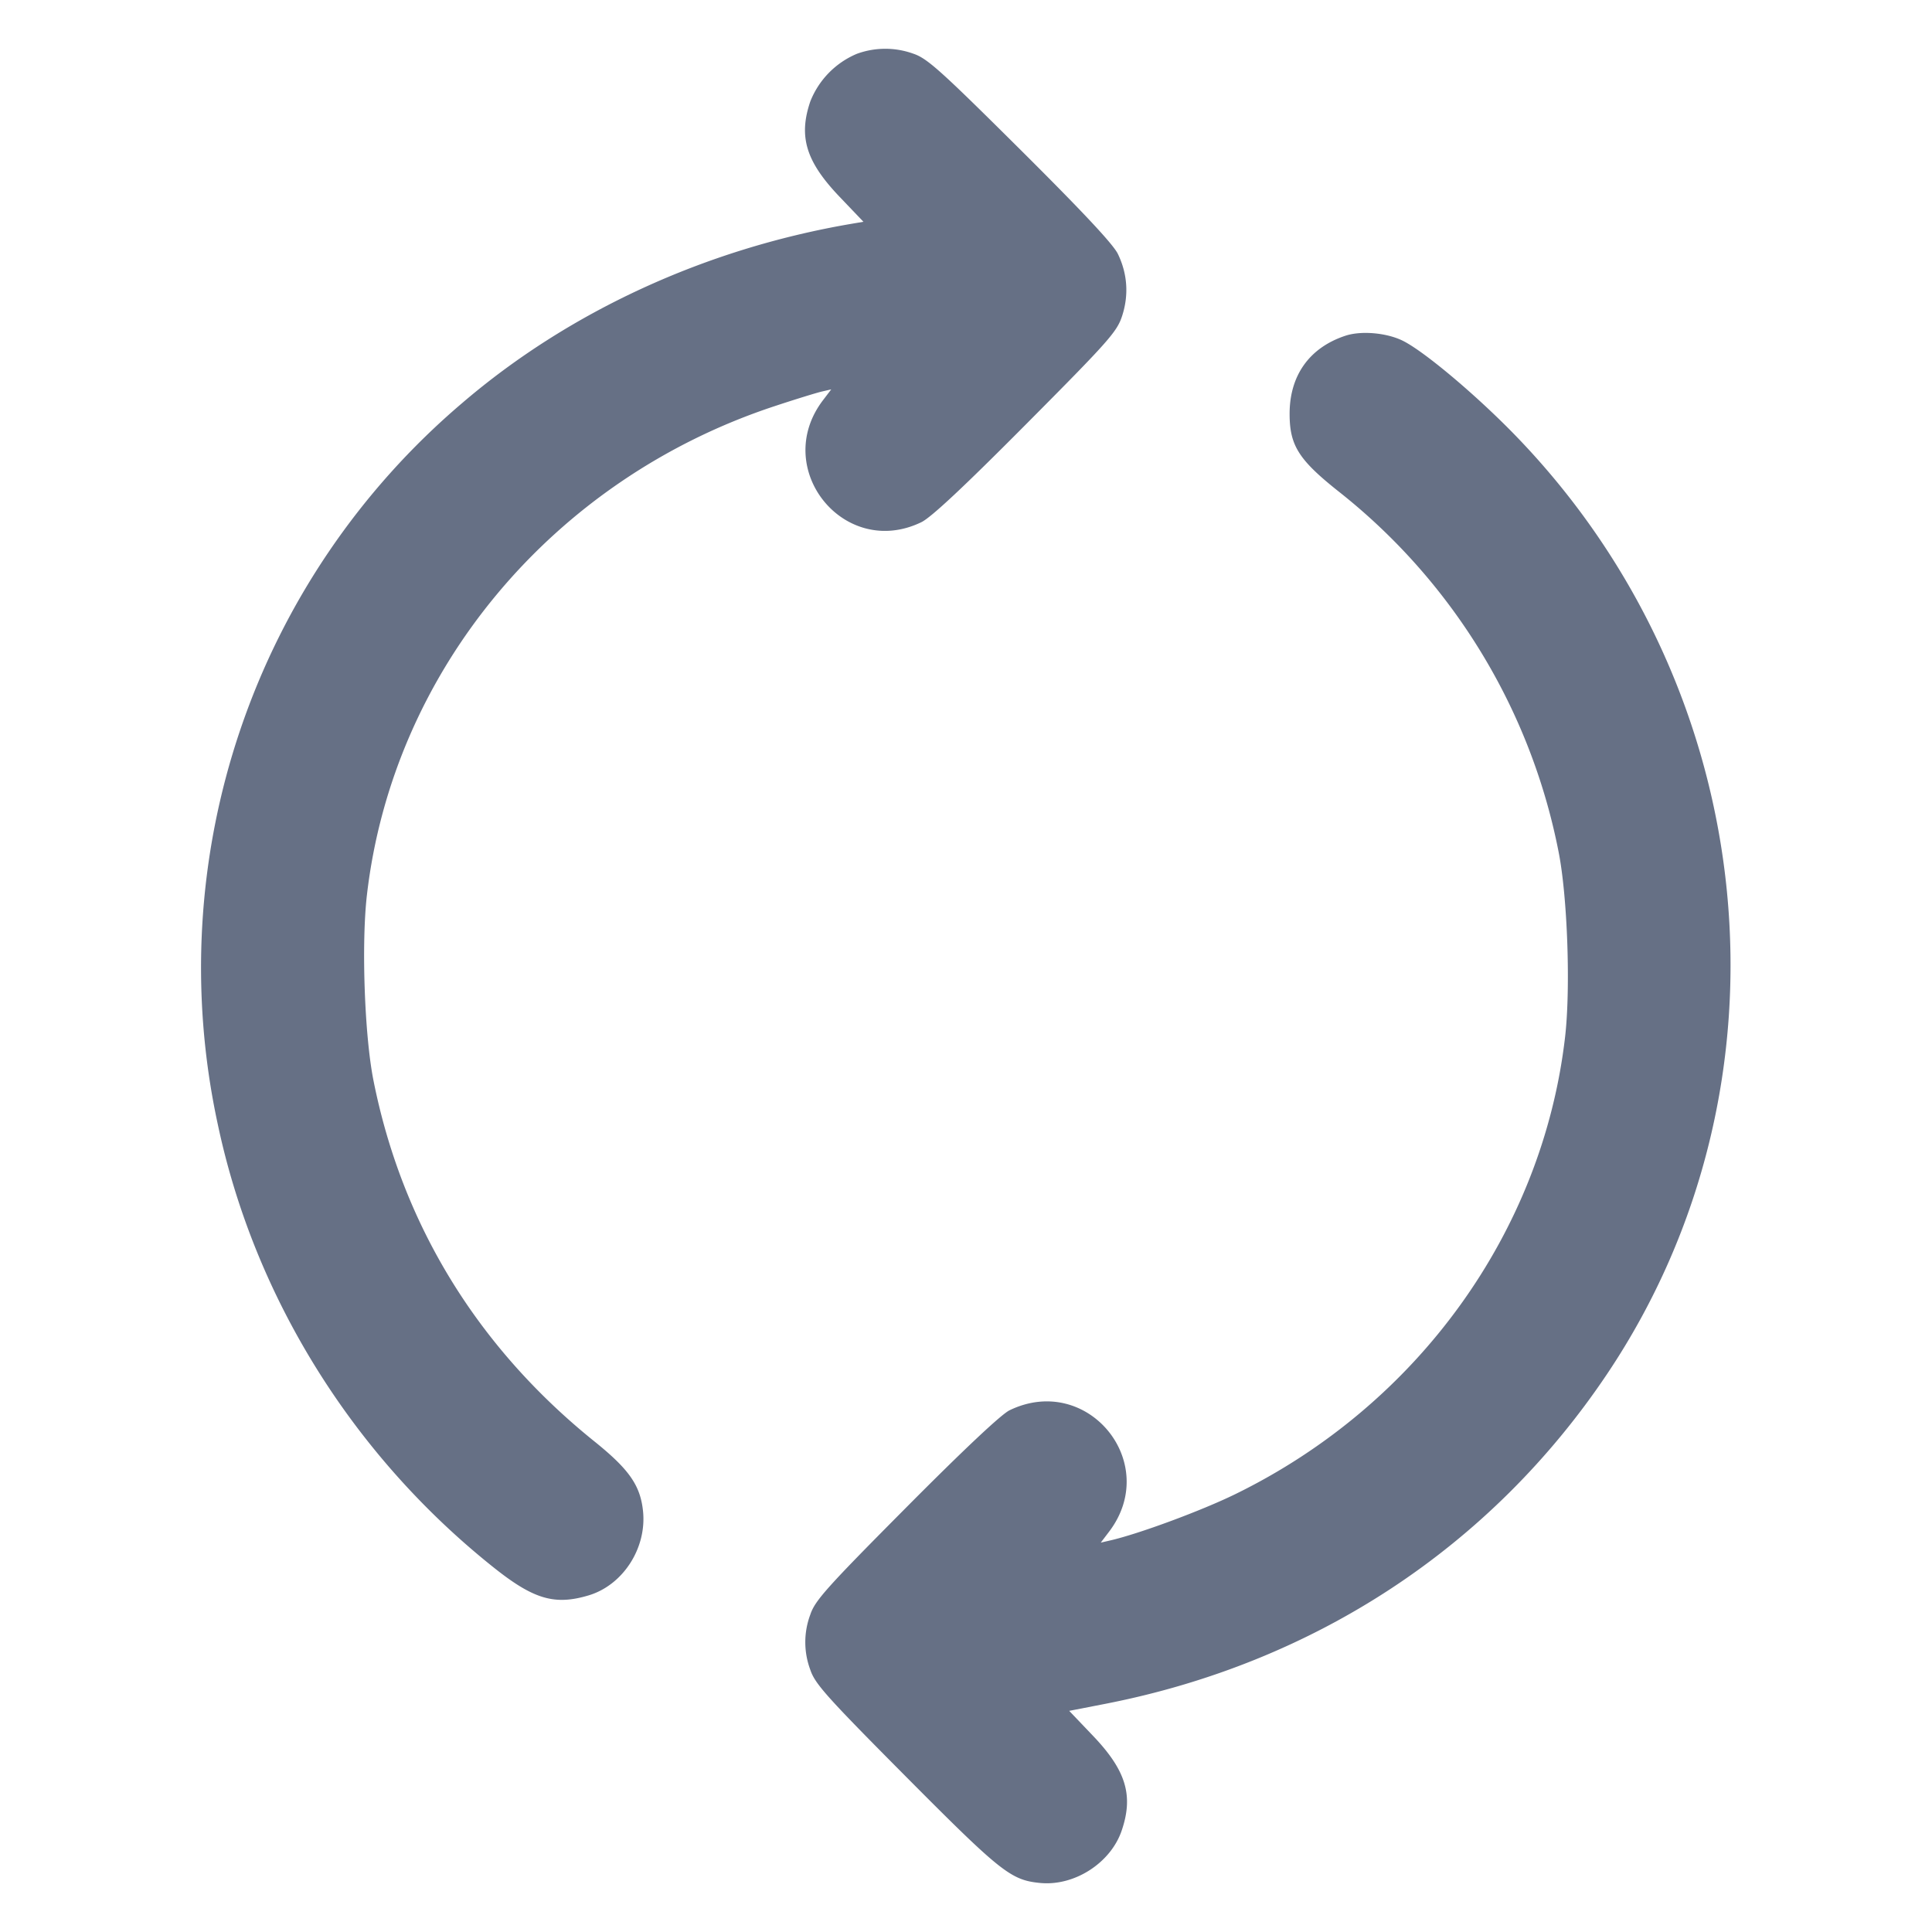 <svg width="24" height="24" fill="none" xmlns="http://www.w3.org/2000/svg"><path d="M10.643.669a1.066 1.066 0 0 0-.577.591c-.149.438-.054.747.363 1.184l.297.311-.153.026c-1.813.31-3.507 1.09-4.833 2.227a9.205 9.205 0 0 0-3.036 8.952c.454 2.153 1.68 4.122 3.435 5.517.491.39.752.467 1.171.342.428-.127.725-.586.678-1.046-.033-.32-.172-.519-.6-.864-1.457-1.171-2.394-2.701-2.749-4.489-.111-.558-.151-1.696-.081-2.302.323-2.79 2.309-5.168 5.075-6.076.257-.085.518-.165.58-.179l.113-.026-.102.134c-.648.85.262 1.98 1.221 1.516.121-.058.53-.441 1.3-1.216 1.029-1.035 1.13-1.149 1.194-1.345.085-.26.067-.525-.052-.771-.058-.121-.441-.529-1.216-1.3C11.679.869 11.516.723 11.343.666a1.026 1.026 0 0 0-.7.003m6.069 3.502c-.446.148-.692.493-.692.969 0 .394.112.571.611.967a7.55 7.55 0 0 1 2.73 4.473c.111.558.151 1.696.081 2.302-.28 2.422-1.831 4.571-4.097 5.679-.421.206-1.205.496-1.558.576l-.113.026.102-.134c.653-.856-.265-1.979-1.235-1.51-.103.05-.572.491-1.286 1.21-.986.992-1.132 1.155-1.189 1.328a.976.976 0 0 0 0 .686c.057.173.203.336 1.189 1.328 1.181 1.188 1.303 1.285 1.667 1.32.425.041.875-.248 1.012-.651.149-.437.054-.748-.359-1.18l-.293-.307.452-.088c2.601-.509 4.791-1.95 6.232-4.1 2.41-3.597 1.934-8.479-1.136-11.65-.478-.494-1.125-1.04-1.396-1.178-.201-.103-.524-.132-.722-.066" fill="#667085" fill-rule="evenodd"/></svg>